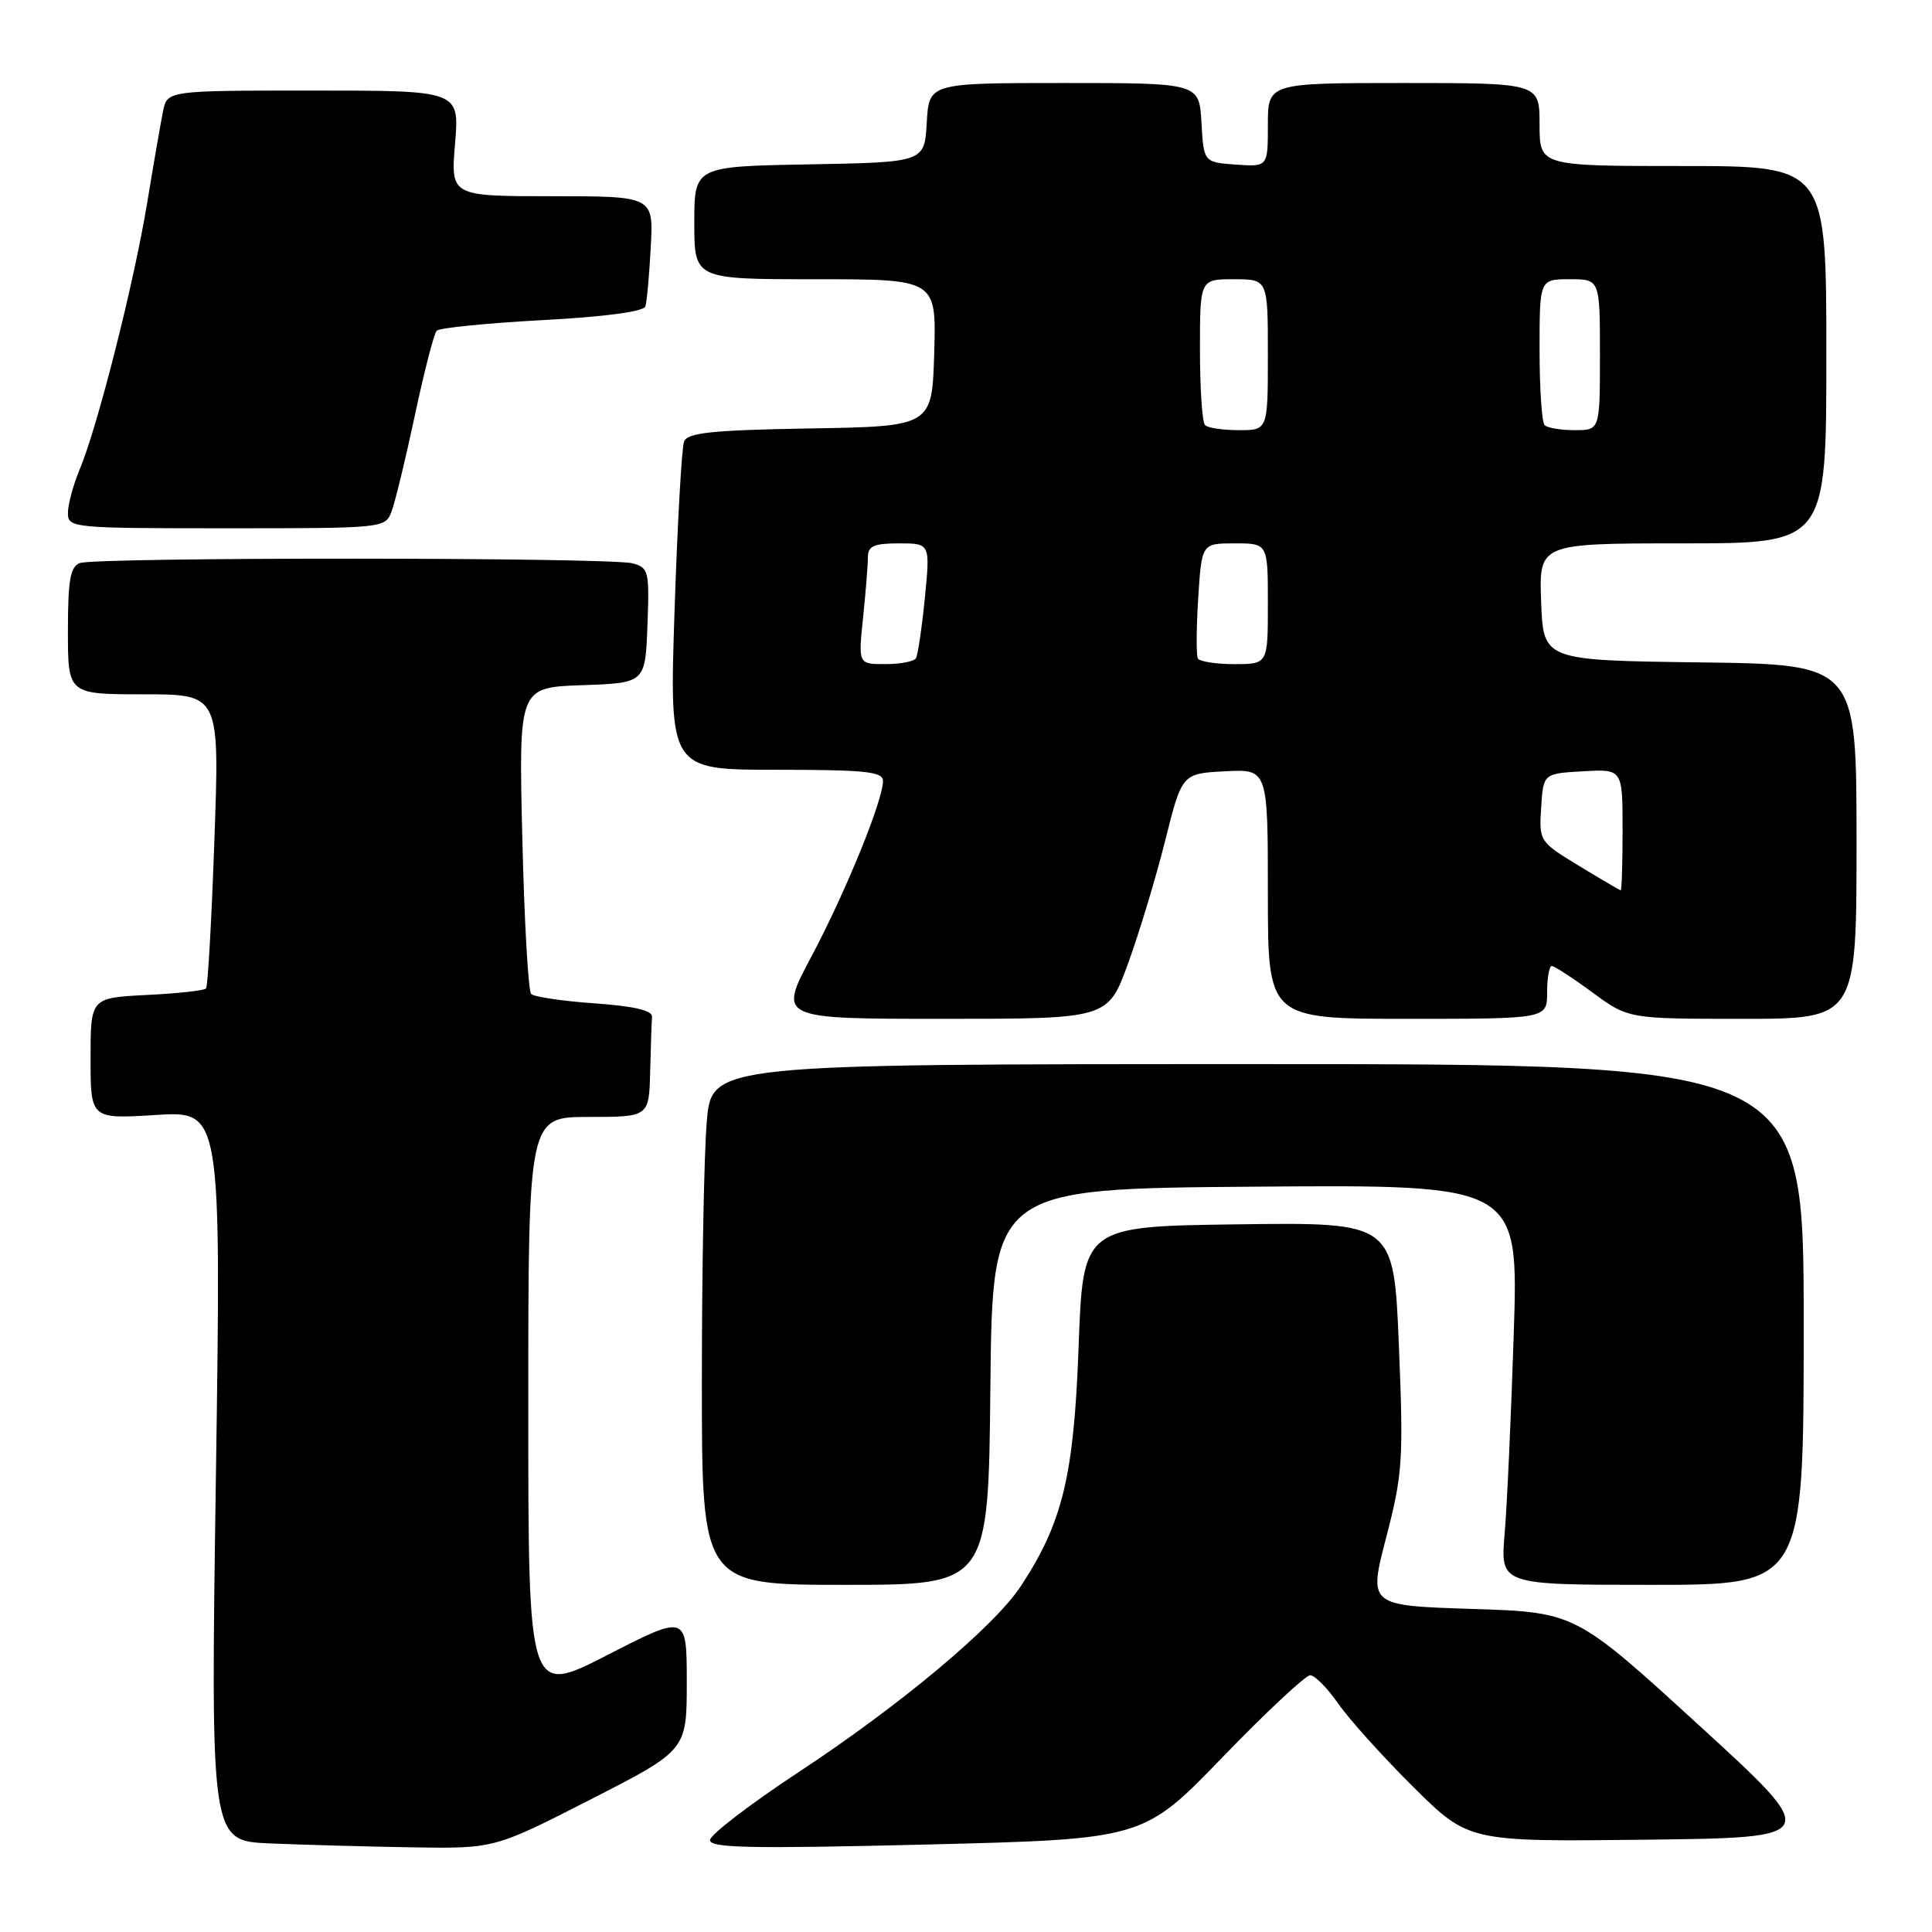 <?xml version="1.0" encoding="UTF-8" standalone="no"?>
<!DOCTYPE svg PUBLIC "-//W3C//DTD SVG 1.1//EN" "http://www.w3.org/Graphics/SVG/1.1/DTD/svg11.dtd" >
<svg xmlns="http://www.w3.org/2000/svg" xmlns:xlink="http://www.w3.org/1999/xlink" version="1.1" viewBox="0 0 256 256">
 <g >
 <path fill="currentColor"
d=" M 78.25 238.44 C 91.00 231.92 91.00 231.92 91.00 222.91 C 91.00 213.91 91.00 213.91 80.50 219.29 C 70.00 224.68 70.00 224.68 70.00 186.34 C 70.00 148.00 70.00 148.00 78.00 148.00 C 86.00 148.00 86.00 148.00 86.15 142.00 C 86.23 138.70 86.34 135.44 86.40 134.75 C 86.47 133.89 84.08 133.33 78.79 132.95 C 74.54 132.65 70.76 132.09 70.38 131.71 C 70.00 131.33 69.47 122.04 69.21 111.05 C 68.73 91.09 68.73 91.09 77.11 90.79 C 85.50 90.50 85.50 90.50 85.79 82.88 C 86.06 75.66 85.96 75.22 83.79 74.64 C 80.81 73.84 12.65 73.81 10.58 74.61 C 9.31 75.09 9.00 76.88 9.00 83.61 C 9.00 92.00 9.00 92.00 19.05 92.00 C 29.10 92.00 29.10 92.00 28.41 111.25 C 28.04 121.84 27.54 130.72 27.30 130.98 C 27.06 131.25 23.52 131.64 19.43 131.84 C 12.00 132.22 12.00 132.22 12.00 140.25 C 12.00 148.28 12.00 148.28 20.66 147.74 C 29.31 147.20 29.31 147.20 28.61 195.56 C 27.90 243.91 27.90 243.91 35.70 244.26 C 39.99 244.44 48.45 244.68 54.50 244.78 C 65.50 244.96 65.50 244.96 78.25 238.44 Z  M 162.00 232.83 C 167.78 226.86 173.00 221.97 173.61 221.98 C 174.23 221.99 175.90 223.69 177.33 225.75 C 178.76 227.81 183.23 232.77 187.26 236.77 C 194.59 244.04 194.59 244.04 218.00 243.77 C 241.41 243.50 241.41 243.50 225.07 228.56 C 208.74 213.63 208.74 213.63 195.03 213.19 C 181.33 212.75 181.33 212.75 183.68 203.71 C 185.86 195.32 185.98 193.48 185.36 178.31 C 184.69 161.96 184.69 161.96 164.09 162.23 C 143.50 162.50 143.50 162.50 142.92 178.50 C 142.29 195.62 140.80 201.77 135.24 210.21 C 131.71 215.55 119.29 225.95 105.83 234.81 C 99.41 239.04 94.13 243.09 94.08 243.81 C 94.02 244.87 99.36 244.98 122.75 244.41 C 151.50 243.70 151.50 243.70 162.00 232.83 Z  M 131.23 183.75 C 131.50 157.50 131.50 157.50 166.36 157.24 C 201.22 156.97 201.22 156.97 200.58 176.74 C 200.23 187.61 199.69 199.54 199.37 203.25 C 198.80 210.00 198.80 210.00 218.90 210.00 C 239.00 210.00 239.00 210.00 239.00 175.50 C 239.00 141.00 239.00 141.00 166.65 141.00 C 94.29 141.00 94.29 141.00 93.65 148.65 C 93.29 152.86 93.00 168.38 93.00 183.15 C 93.00 210.00 93.00 210.00 111.98 210.00 C 130.97 210.00 130.97 210.00 131.23 183.75 Z  M 149.47 127.68 C 150.94 123.65 153.15 116.34 154.38 111.43 C 156.62 102.50 156.62 102.50 162.31 102.20 C 168.00 101.90 168.00 101.90 168.00 118.45 C 168.00 135.00 168.00 135.00 186.50 135.00 C 205.00 135.00 205.00 135.00 205.00 131.50 C 205.00 129.57 205.28 128.00 205.62 128.00 C 205.95 128.00 208.38 129.57 211.00 131.50 C 215.77 135.00 215.77 135.00 230.88 135.00 C 246.00 135.00 246.00 135.00 246.00 111.52 C 246.00 88.04 246.00 88.04 225.25 87.77 C 204.50 87.50 204.50 87.50 204.21 79.75 C 203.92 72.00 203.92 72.00 222.96 72.00 C 242.00 72.00 242.00 72.00 242.00 47.00 C 242.00 22.00 242.00 22.00 223.00 22.00 C 204.00 22.00 204.00 22.00 204.00 16.50 C 204.00 11.00 204.00 11.00 186.00 11.00 C 168.00 11.00 168.00 11.00 168.00 16.56 C 168.00 22.11 168.00 22.11 163.75 21.81 C 159.50 21.50 159.50 21.50 159.20 16.25 C 158.90 11.00 158.90 11.00 141.00 11.00 C 123.10 11.00 123.10 11.00 122.80 16.25 C 122.50 21.50 122.50 21.50 107.25 21.78 C 92.00 22.05 92.00 22.05 92.00 29.53 C 92.00 37.00 92.00 37.00 108.04 37.00 C 124.07 37.00 124.07 37.00 123.79 46.75 C 123.50 56.50 123.50 56.50 107.35 56.77 C 94.30 57.00 91.09 57.33 90.64 58.51 C 90.33 59.31 89.76 69.42 89.38 80.98 C 88.69 102.00 88.69 102.00 102.85 102.00 C 114.66 102.00 117.00 102.24 117.00 103.48 C 117.00 106.07 112.05 118.21 107.52 126.74 C 103.12 135.00 103.12 135.00 124.96 135.00 C 146.80 135.00 146.80 135.00 149.47 127.68 Z  M 51.89 67.75 C 52.36 66.51 53.75 60.78 54.98 55.00 C 56.21 49.22 57.51 44.19 57.86 43.82 C 58.21 43.45 64.50 42.82 71.84 42.42 C 80.10 41.98 85.31 41.29 85.52 40.60 C 85.71 40.00 86.03 36.46 86.23 32.75 C 86.59 26.00 86.59 26.00 73.15 26.00 C 59.71 26.00 59.71 26.00 60.30 19.00 C 60.88 12.00 60.88 12.00 41.52 12.00 C 22.16 12.00 22.16 12.00 21.60 14.75 C 21.30 16.26 20.34 21.77 19.48 27.00 C 17.73 37.59 12.94 56.52 10.55 62.22 C 9.70 64.26 9.00 66.85 9.00 67.97 C 9.00 69.95 9.56 70.00 30.02 70.00 C 50.91 70.00 51.06 69.99 51.89 67.75 Z  M 209.21 114.72 C 203.97 111.53 203.93 111.46 204.21 107.00 C 204.50 102.50 204.50 102.50 209.75 102.20 C 215.00 101.90 215.00 101.90 215.00 109.95 C 215.00 114.38 214.89 117.98 214.75 117.97 C 214.61 117.95 212.12 116.49 209.21 114.72 Z  M 114.36 81.85 C 114.71 78.47 115.00 74.87 115.00 73.85 C 115.00 72.35 115.78 72.00 119.13 72.00 C 123.26 72.00 123.26 72.00 122.55 79.23 C 122.15 83.21 121.62 86.81 121.36 87.23 C 121.10 87.65 119.27 88.00 117.30 88.00 C 113.72 88.00 113.72 88.00 114.36 81.85 Z  M 158.72 87.25 C 158.50 86.84 158.52 83.24 158.77 79.25 C 159.23 72.00 159.23 72.00 163.61 72.00 C 168.00 72.00 168.00 72.00 168.00 80.00 C 168.00 88.00 168.00 88.00 163.56 88.00 C 161.12 88.00 158.94 87.66 158.72 87.25 Z  M 159.67 56.33 C 159.30 55.97 159.00 51.47 159.00 46.33 C 159.00 37.00 159.00 37.00 163.50 37.00 C 168.00 37.00 168.00 37.00 168.00 47.00 C 168.00 57.00 168.00 57.00 164.17 57.00 C 162.06 57.00 160.03 56.70 159.67 56.33 Z  M 204.67 56.33 C 204.30 55.97 204.00 51.47 204.00 46.33 C 204.00 37.00 204.00 37.00 208.00 37.00 C 212.00 37.00 212.00 37.00 212.00 47.00 C 212.00 57.00 212.00 57.00 208.67 57.00 C 206.83 57.00 205.03 56.70 204.67 56.33 Z "/>
</g>
</svg>